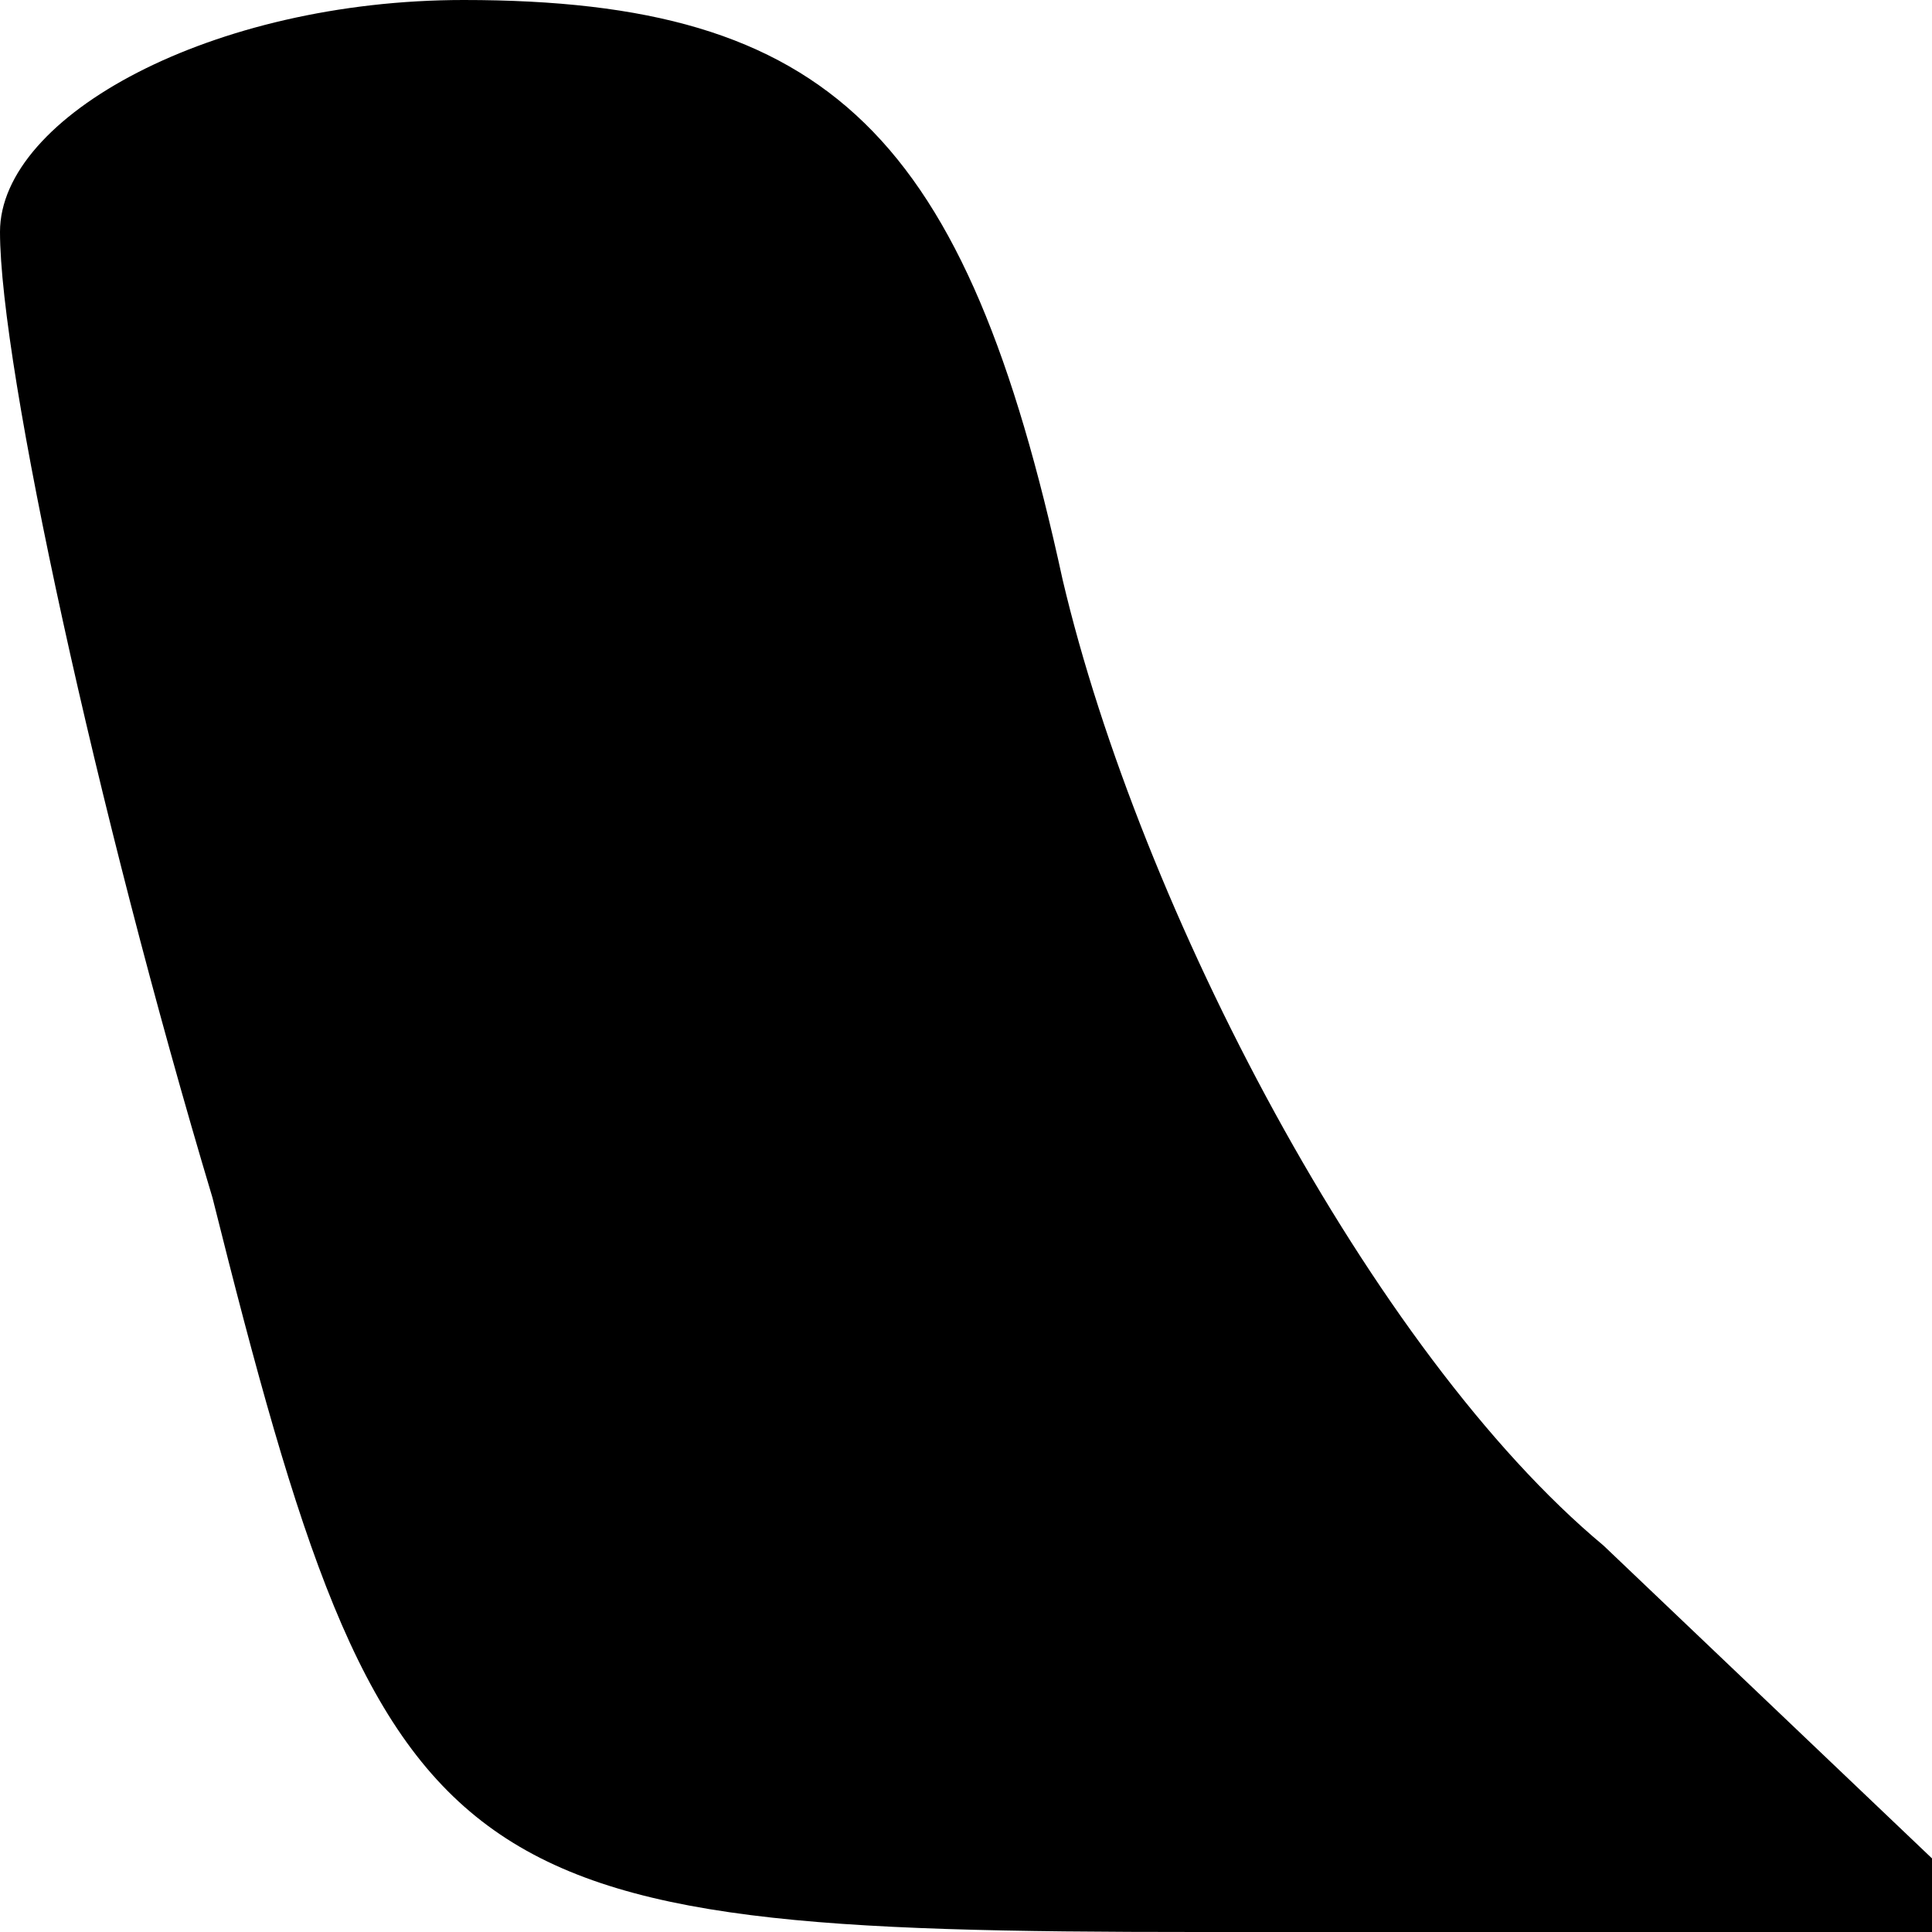 <?xml version="1.0" standalone="no"?>
<!DOCTYPE svg PUBLIC "-//W3C//DTD SVG 20010904//EN"
 "http://www.w3.org/TR/2001/REC-SVG-20010904/DTD/svg10.dtd">
<svg version="1.0" xmlns="http://www.w3.org/2000/svg"
 width="10pt" height="10pt" viewBox="0 0 10 10"
 preserveAspectRatio="xMidYMid meet">
<g transform="translate(0,10) scale(0.1,-0.1)"
fill="#000000" stroke="none">
<path fill="#000000" stroke="none" d="M0 88 c0 -7 5 -30 11 -50 9 -36 12 -38
51 -38 l42 0 -21 20 c-12 10 -24 33 -28 50 -5 23 -12 30 -31 30 -13 0 -24 -6
-24 -12z"/>
</g>
</svg>
